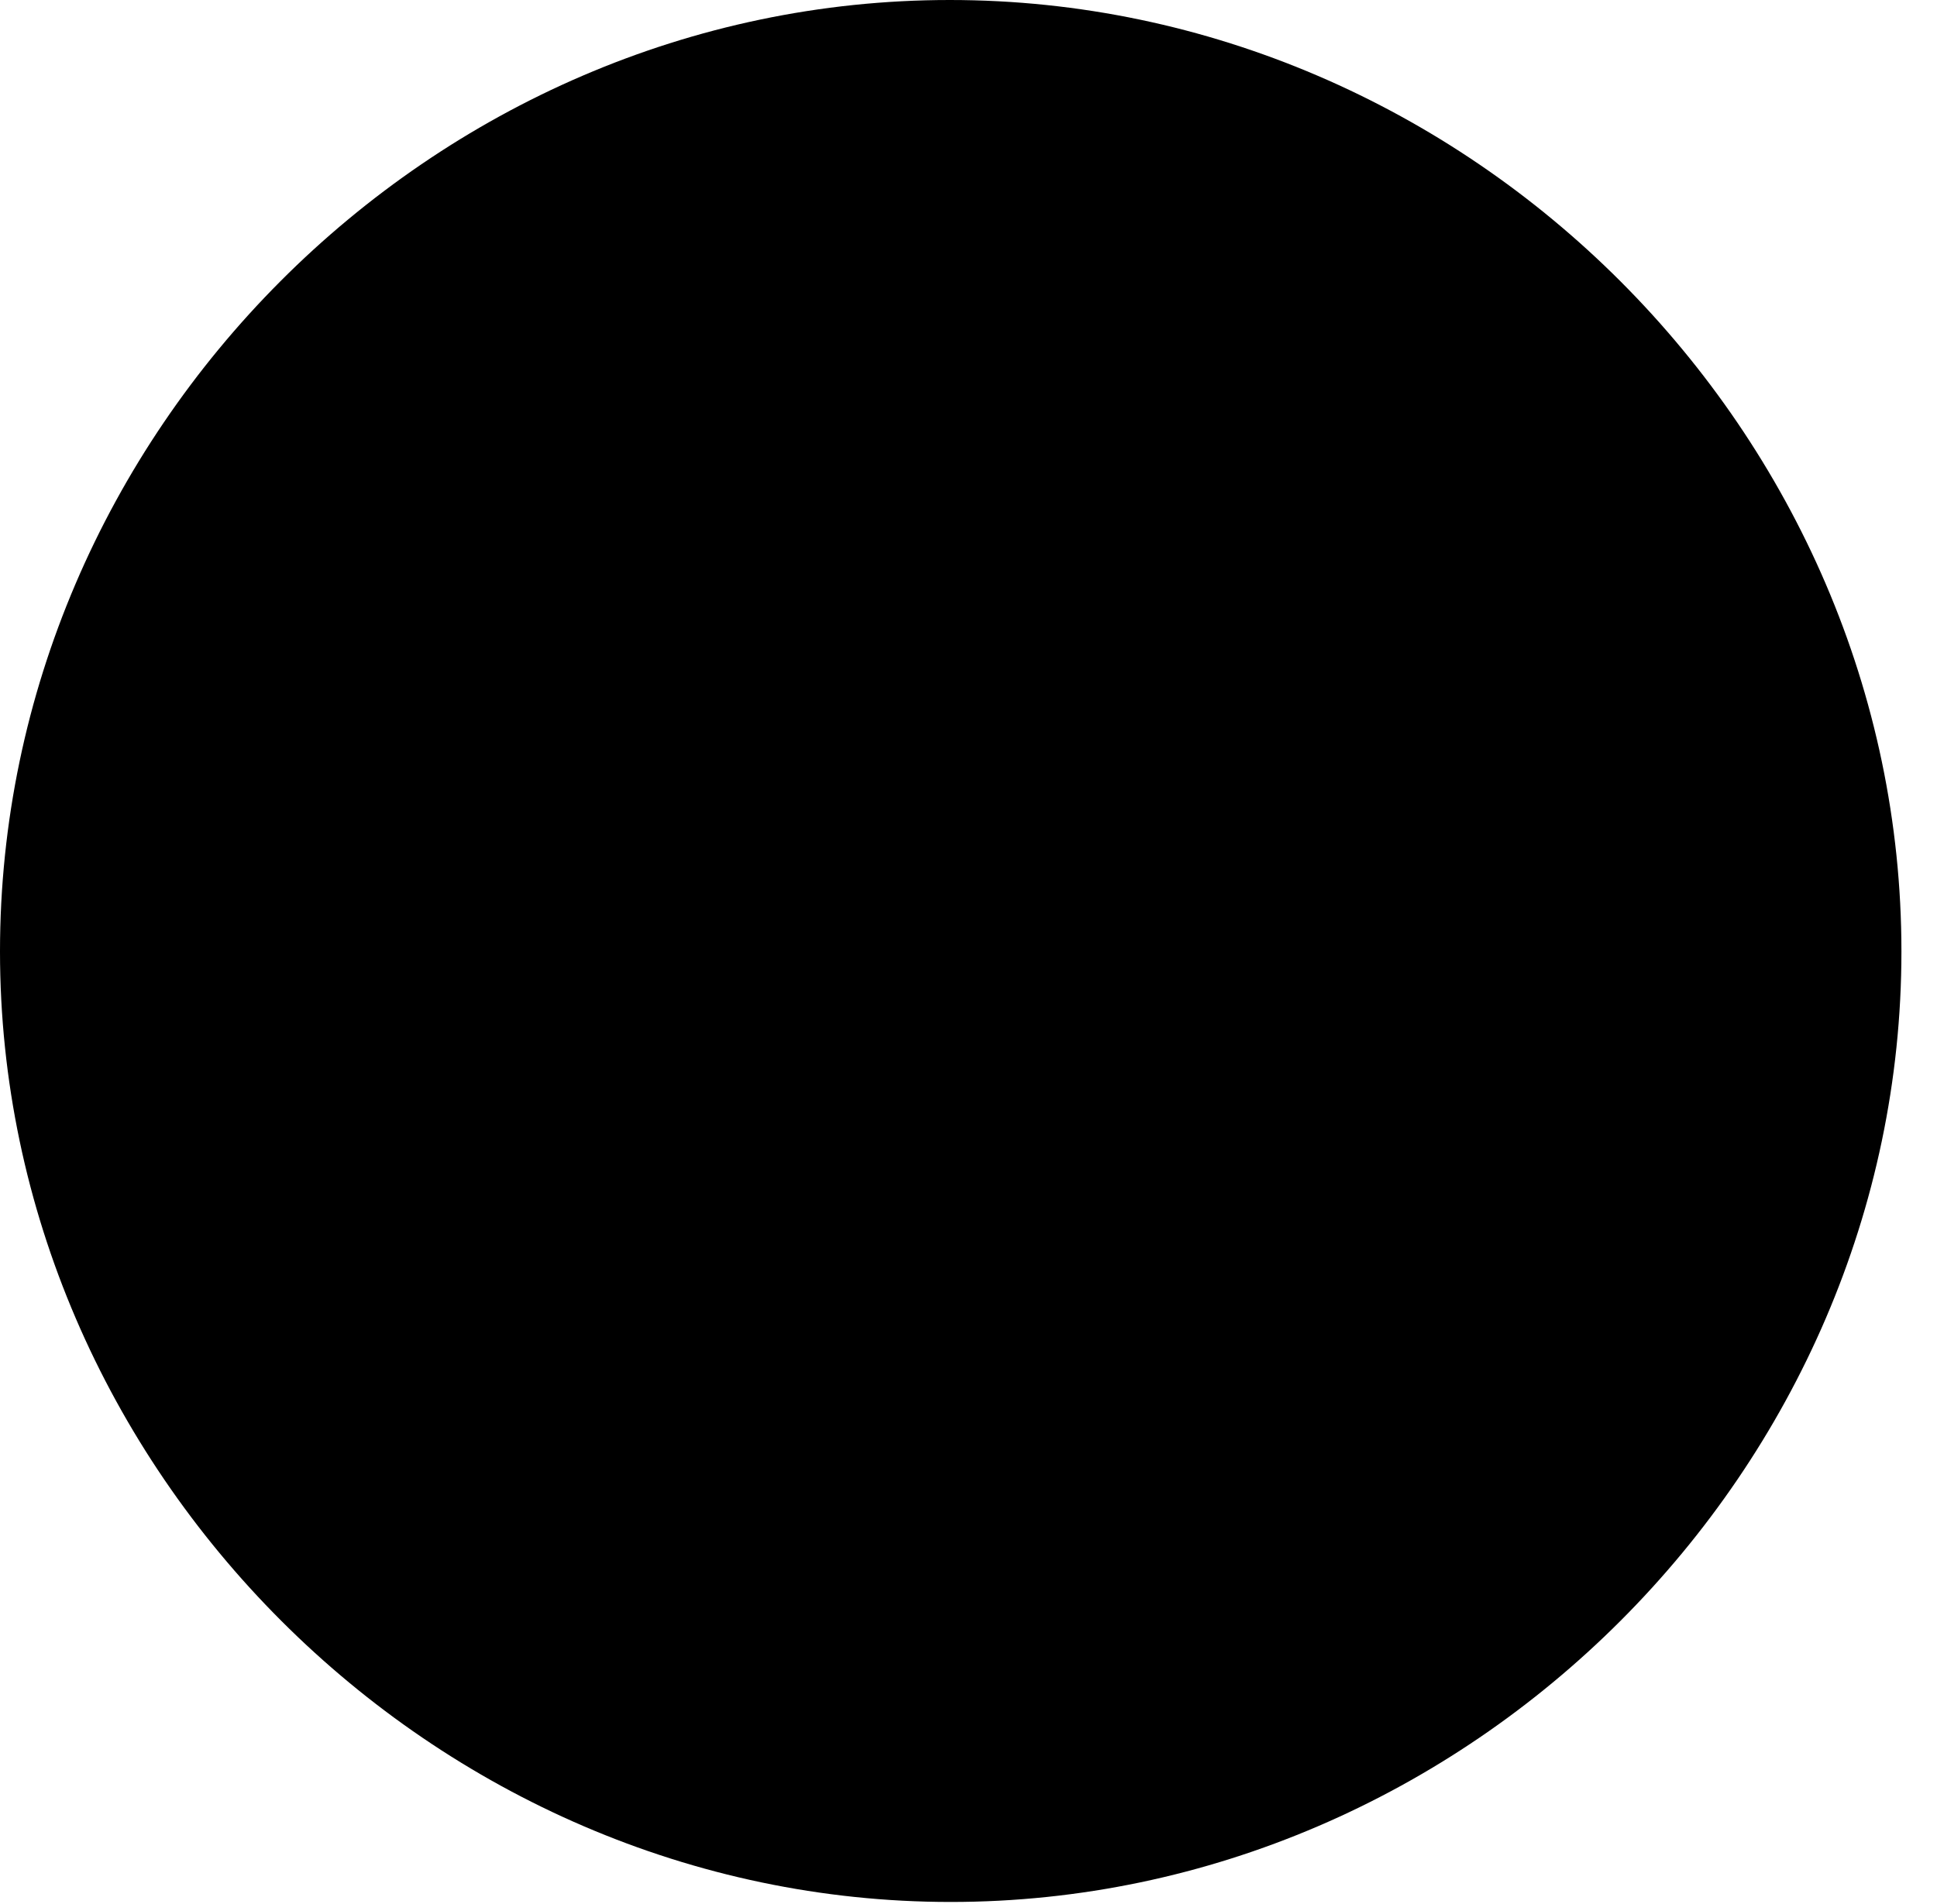 <svg version="1.1" xmlns="http://www.w3.org/2000/svg" xmlns:xlink="http://www.w3.org/1999/xlink" width="19.658" height="19.326" viewBox="0 0 19.658 19.326">
 <g>
  <rect height="19.326" opacity="0" width="19.658" x="0" y="0"/>
  <path d="M9.648 19.307C14.912 19.307 19.297 14.912 19.297 9.658C19.297 4.395 14.912 0 9.639 0C4.375 0 0 4.395 0 9.658C0 14.912 4.395 19.307 9.648 19.307Z" fill="currentColor"/>
 </g>
</svg>
